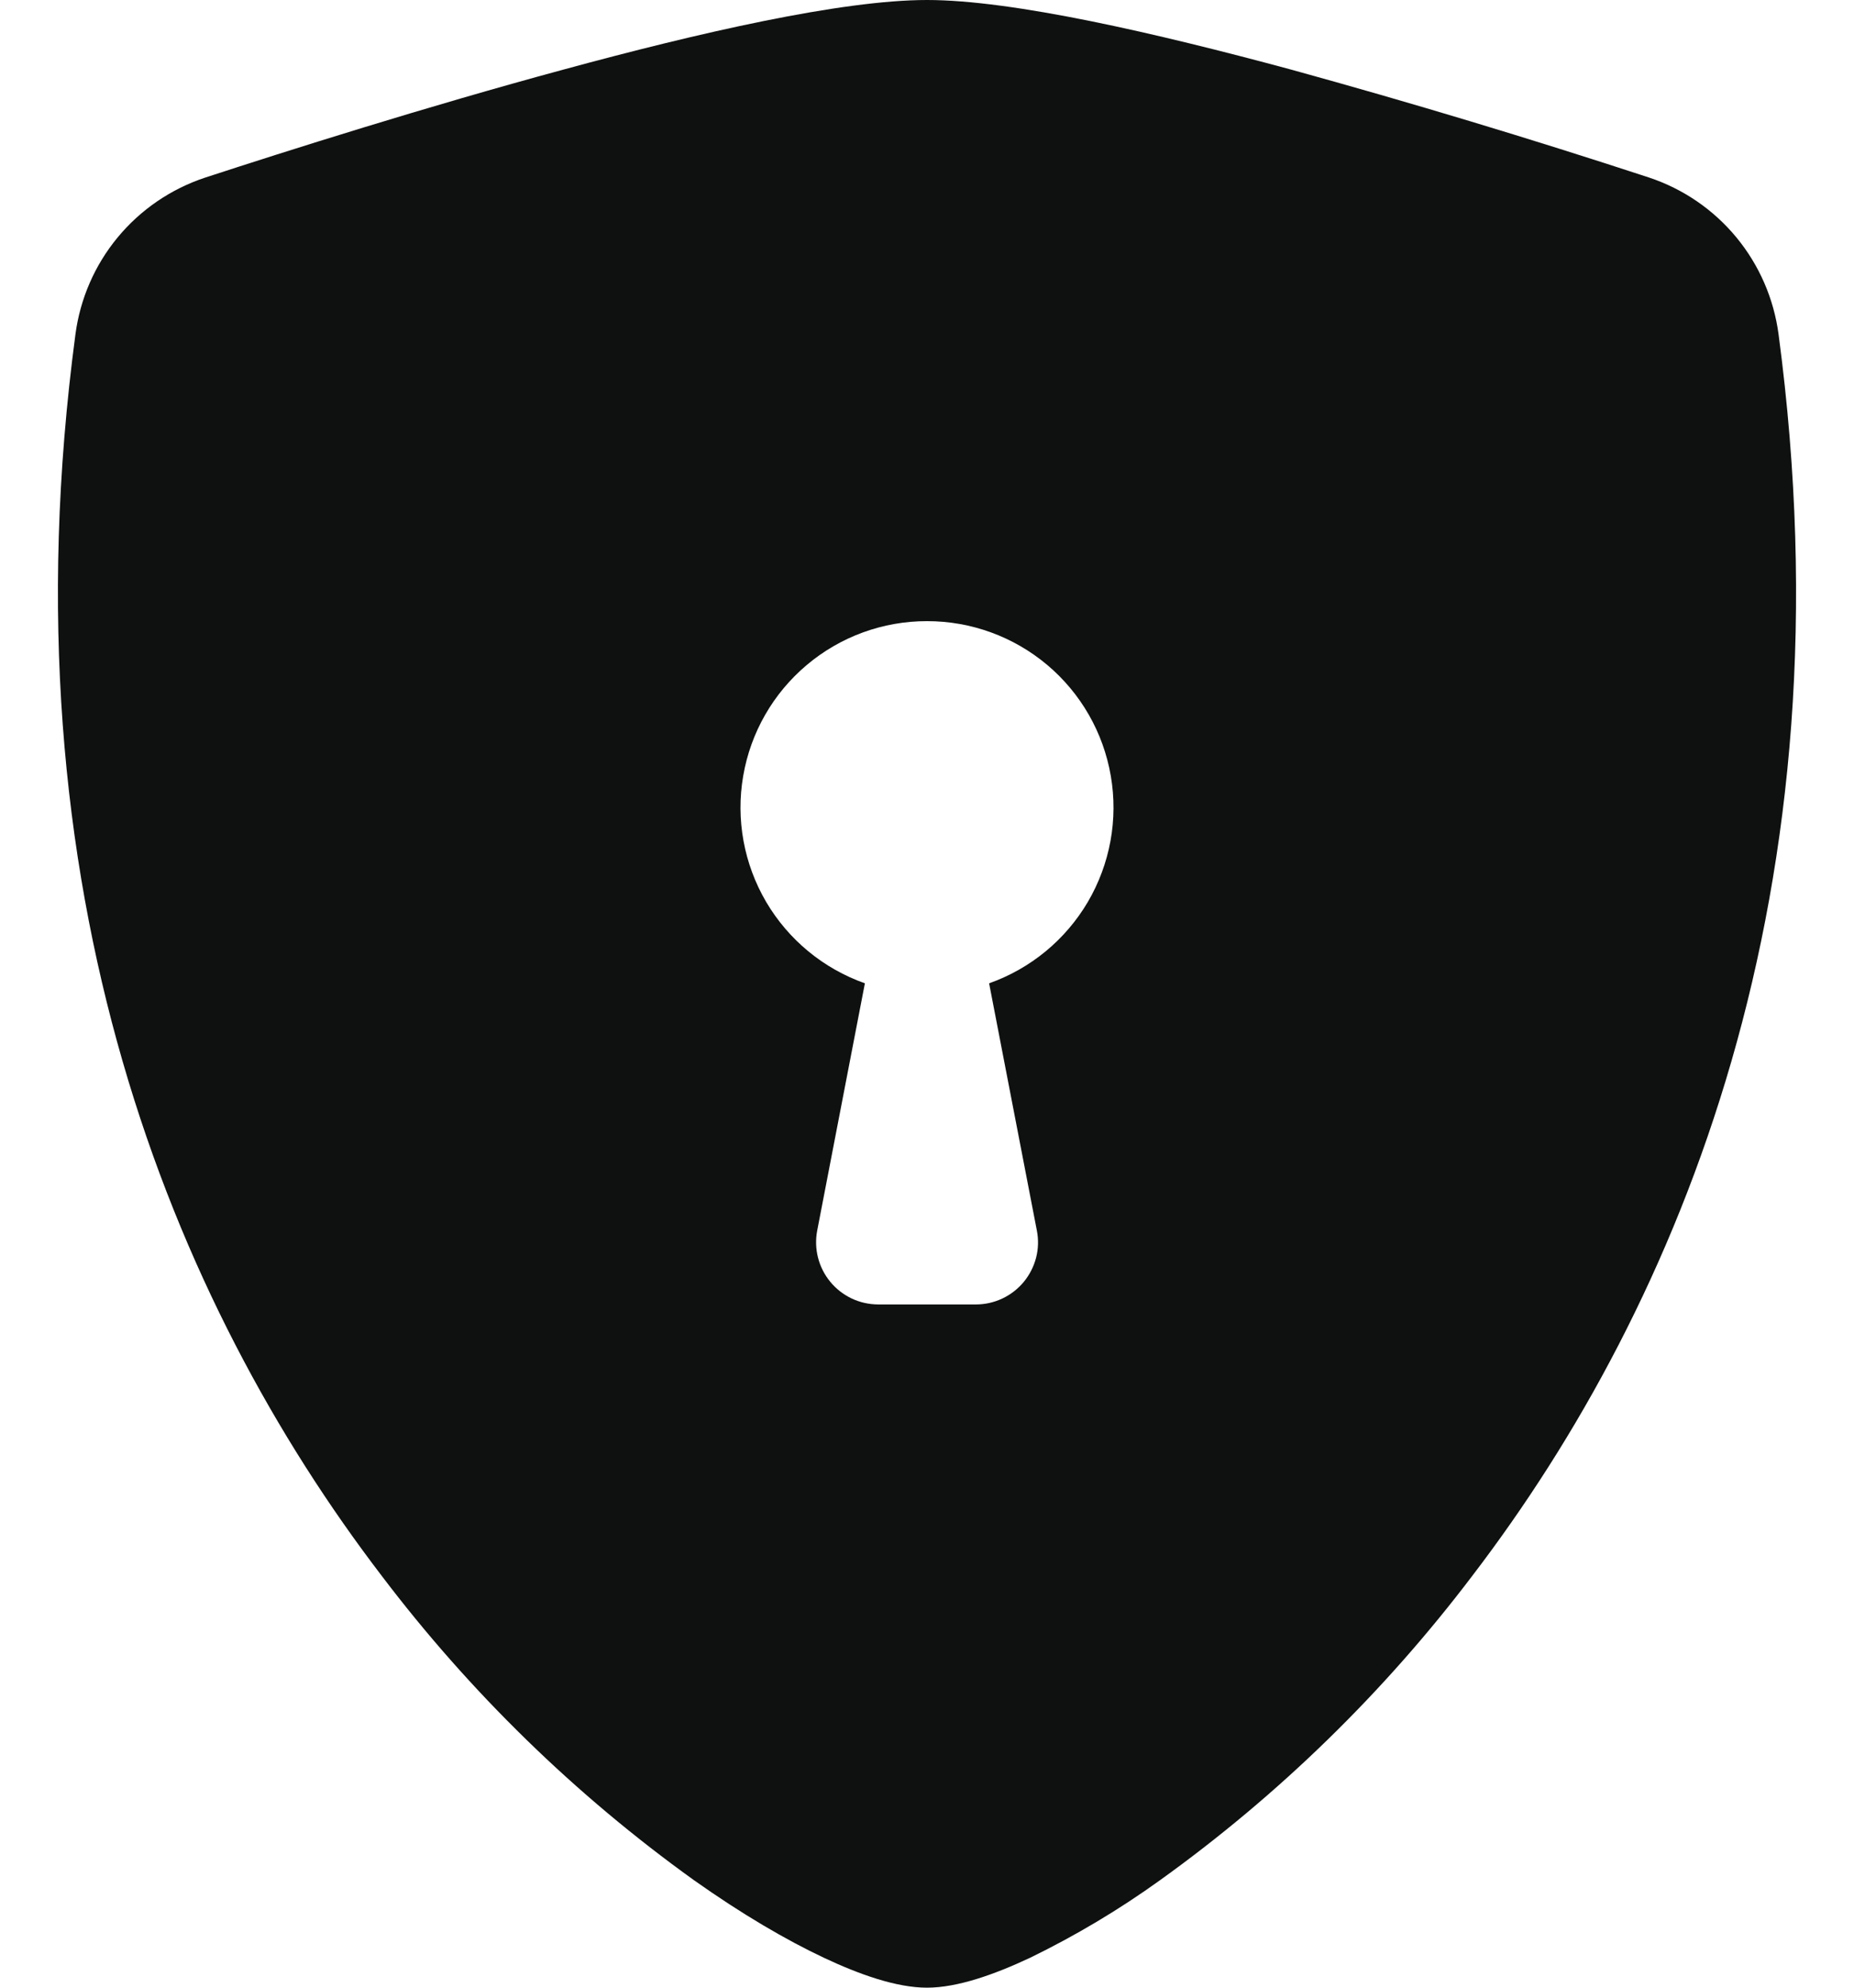 <svg width="28" height="30" viewBox="0 0 28 30" fill="none" xmlns="http://www.w3.org/2000/svg">
<path fill-rule="evenodd" clip-rule="evenodd" d="M14 0C12.706 0 10.544 0.497 8.51 1.05C6.429 1.613 4.331 2.278 3.097 2.681C2.581 2.852 2.124 3.164 1.777 3.583C1.431 4.001 1.21 4.509 1.139 5.048C0.022 13.442 2.615 19.663 5.761 23.779C7.095 25.539 8.686 27.09 10.481 28.378C11.204 28.89 11.876 29.282 12.446 29.55C12.971 29.797 13.535 30 14 30C14.465 30 15.027 29.797 15.554 29.55C16.241 29.216 16.899 28.824 17.519 28.378C19.314 27.09 20.905 25.539 22.239 23.779C25.385 19.663 27.978 13.442 26.861 5.048C26.79 4.509 26.569 4.001 26.223 3.582C25.877 3.163 25.419 2.85 24.903 2.679C23.112 2.092 21.307 1.548 19.49 1.048C17.456 0.499 15.294 0 14 0ZM14 9.375C14.664 9.374 15.307 9.608 15.816 10.036C16.324 10.464 16.664 11.057 16.776 11.712C16.889 12.367 16.765 13.04 16.429 13.613C16.092 14.185 15.564 14.62 14.938 14.841L15.659 18.572C15.686 18.708 15.682 18.847 15.648 18.981C15.613 19.115 15.55 19.24 15.462 19.347C15.374 19.453 15.264 19.539 15.139 19.598C15.014 19.657 14.877 19.688 14.739 19.688H13.261C13.123 19.687 12.987 19.657 12.862 19.598C12.737 19.538 12.627 19.453 12.539 19.346C12.451 19.239 12.388 19.115 12.354 18.981C12.32 18.847 12.316 18.707 12.342 18.572L13.062 14.841C12.436 14.62 11.908 14.185 11.571 13.613C11.235 13.04 11.111 12.367 11.224 11.712C11.336 11.057 11.676 10.464 12.185 10.036C12.693 9.608 13.336 9.374 14 9.375Z" fill="#0F1111"/>
</svg>

